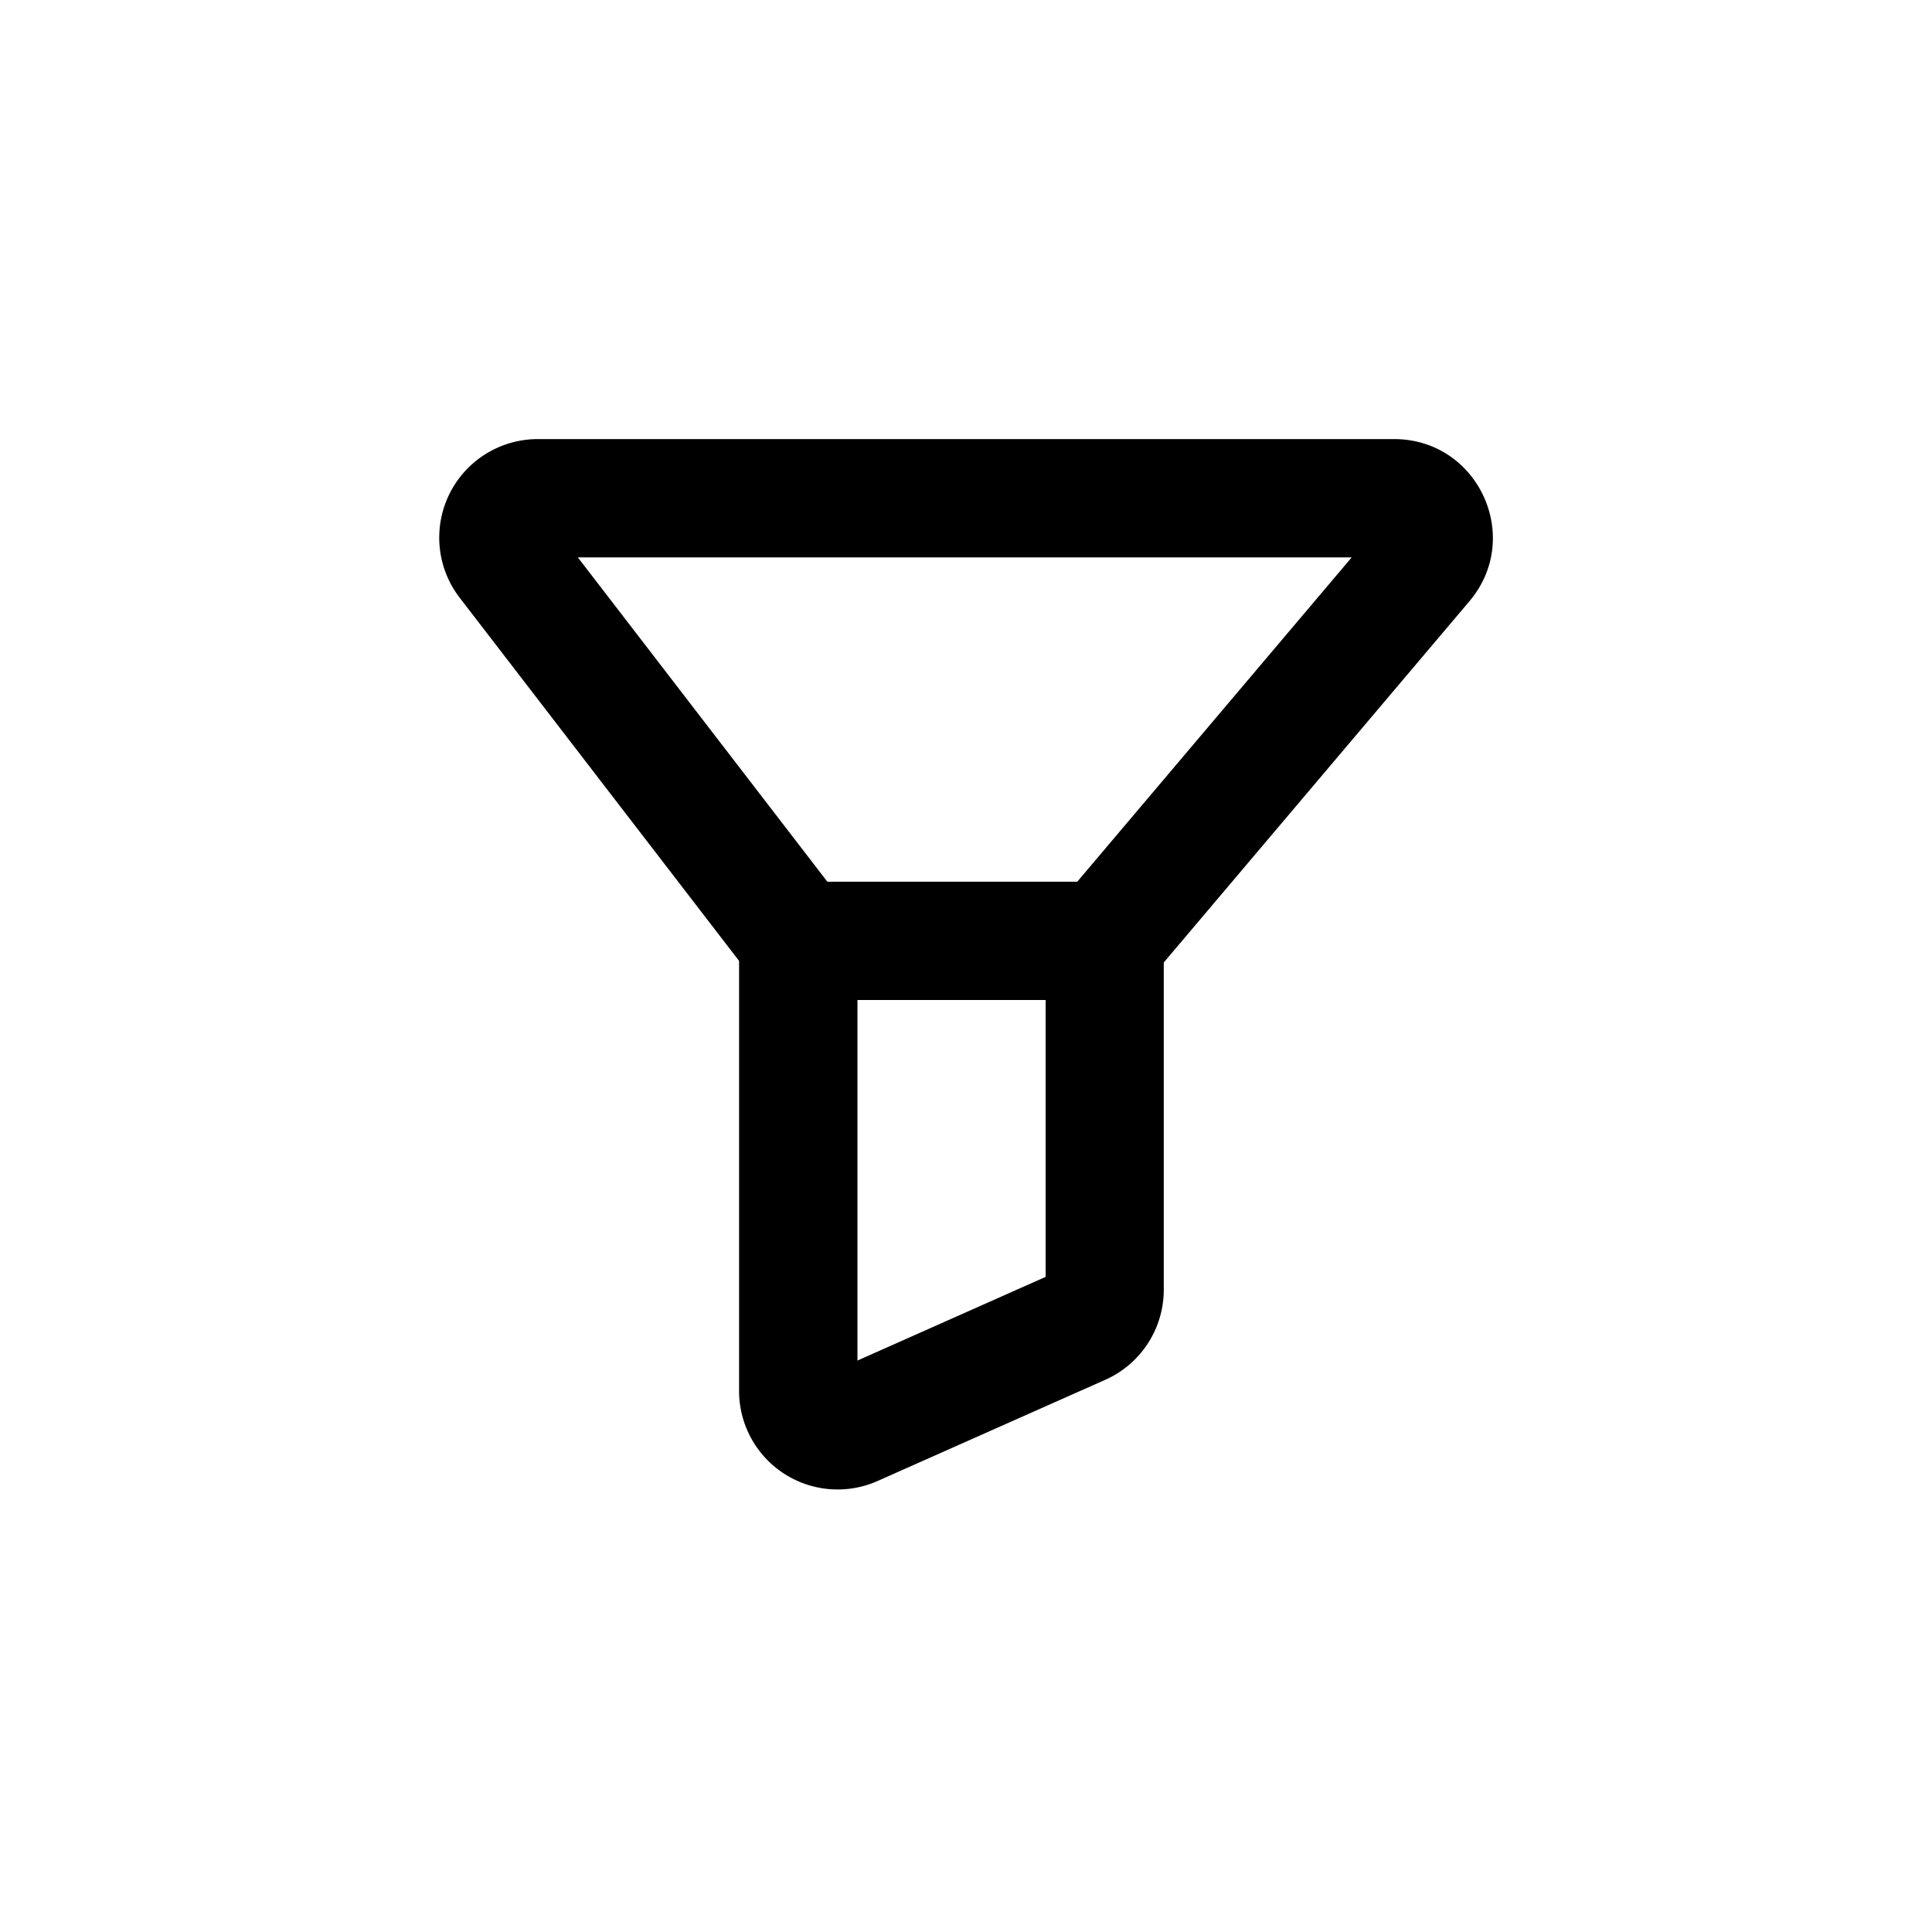 <svg fill="none" xmlns="http://www.w3.org/2000/svg" viewBox="0 0 22 22"><path fill-rule="evenodd" clip-rule="evenodd" d="m6.58 6.347 2.841 3.693h2.846l3.125-3.693H6.58Zm5.325 5.04H9.764v4.106l2.143-.953v-3.153Zm-3.489-.445L5.235 6.807A1.122 1.122 0 0 1 6.125 5h9.75c.956 0 1.474 1.118.857 1.847l-3.48 4.113v3.726c0 .444-.261.846-.666 1.026l-2.592 1.152a1.122 1.122 0 0 1-1.578-1.026v-4.896Z" fill="currentColor" data-darkreader-inline-fill="" style="--darkreader-inline-fill:currentColor;"></path></svg>